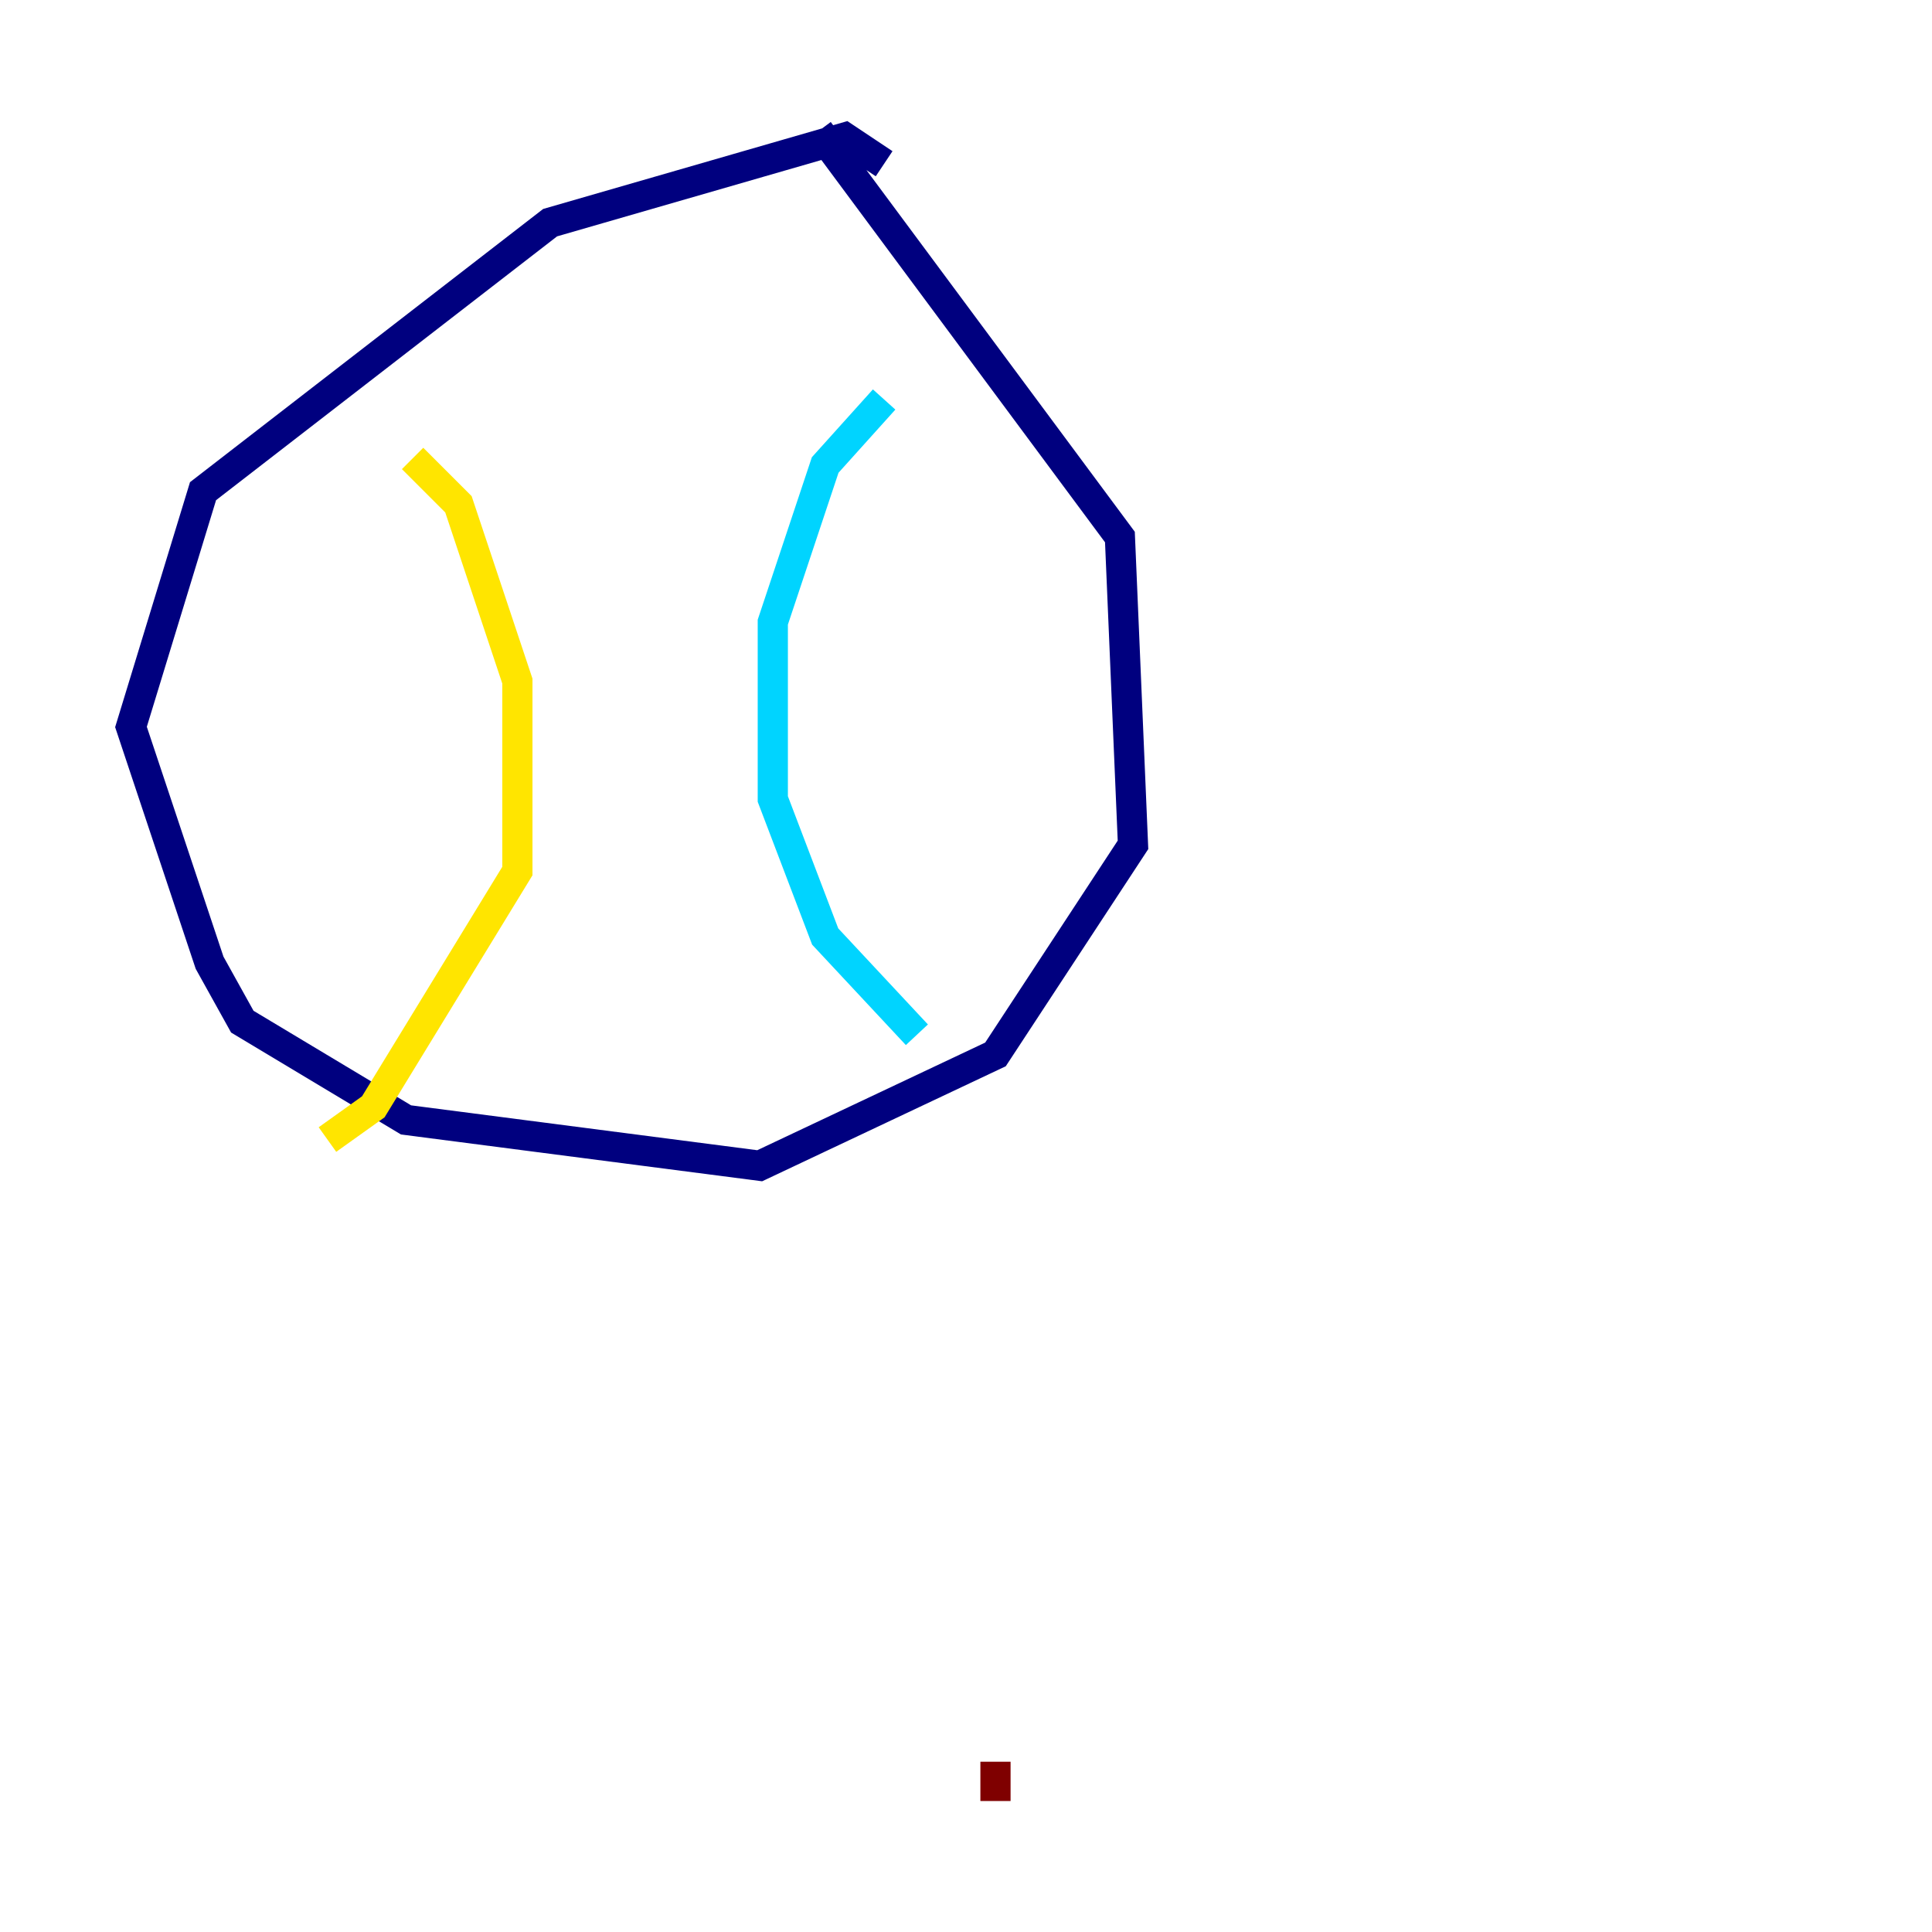 <?xml version="1.0" encoding="utf-8" ?>
<svg baseProfile="tiny" height="128" version="1.2" viewBox="0,0,128,128" width="128" xmlns="http://www.w3.org/2000/svg" xmlns:ev="http://www.w3.org/2001/xml-events" xmlns:xlink="http://www.w3.org/1999/xlink"><defs /><polyline fill="none" points="58.576,10.848 55.973,9.112 36.447,14.752 13.451,32.542 8.678,48.163 13.885,63.783 16.054,67.688 26.902,74.197 50.332,77.234 65.953,69.858 75.064,55.973 74.197,35.58 54.237,8.678" stroke="#00007f" stroke-width="2" /><polyline fill="none" points="58.576,26.468 54.671,30.807 51.2,41.22 51.2,52.936 54.671,62.047 60.746,68.556" stroke="#00d4ff" stroke-width="2" /><polyline fill="none" points="27.336,30.373 30.373,33.41 34.278,45.125 34.278,57.709 24.732,73.329 21.695,75.498" stroke="#ffe500" stroke-width="2" /><polyline fill="none" points="65.953,119.322 65.953,116.719" stroke="#7f0000" stroke-width="2" /></svg>